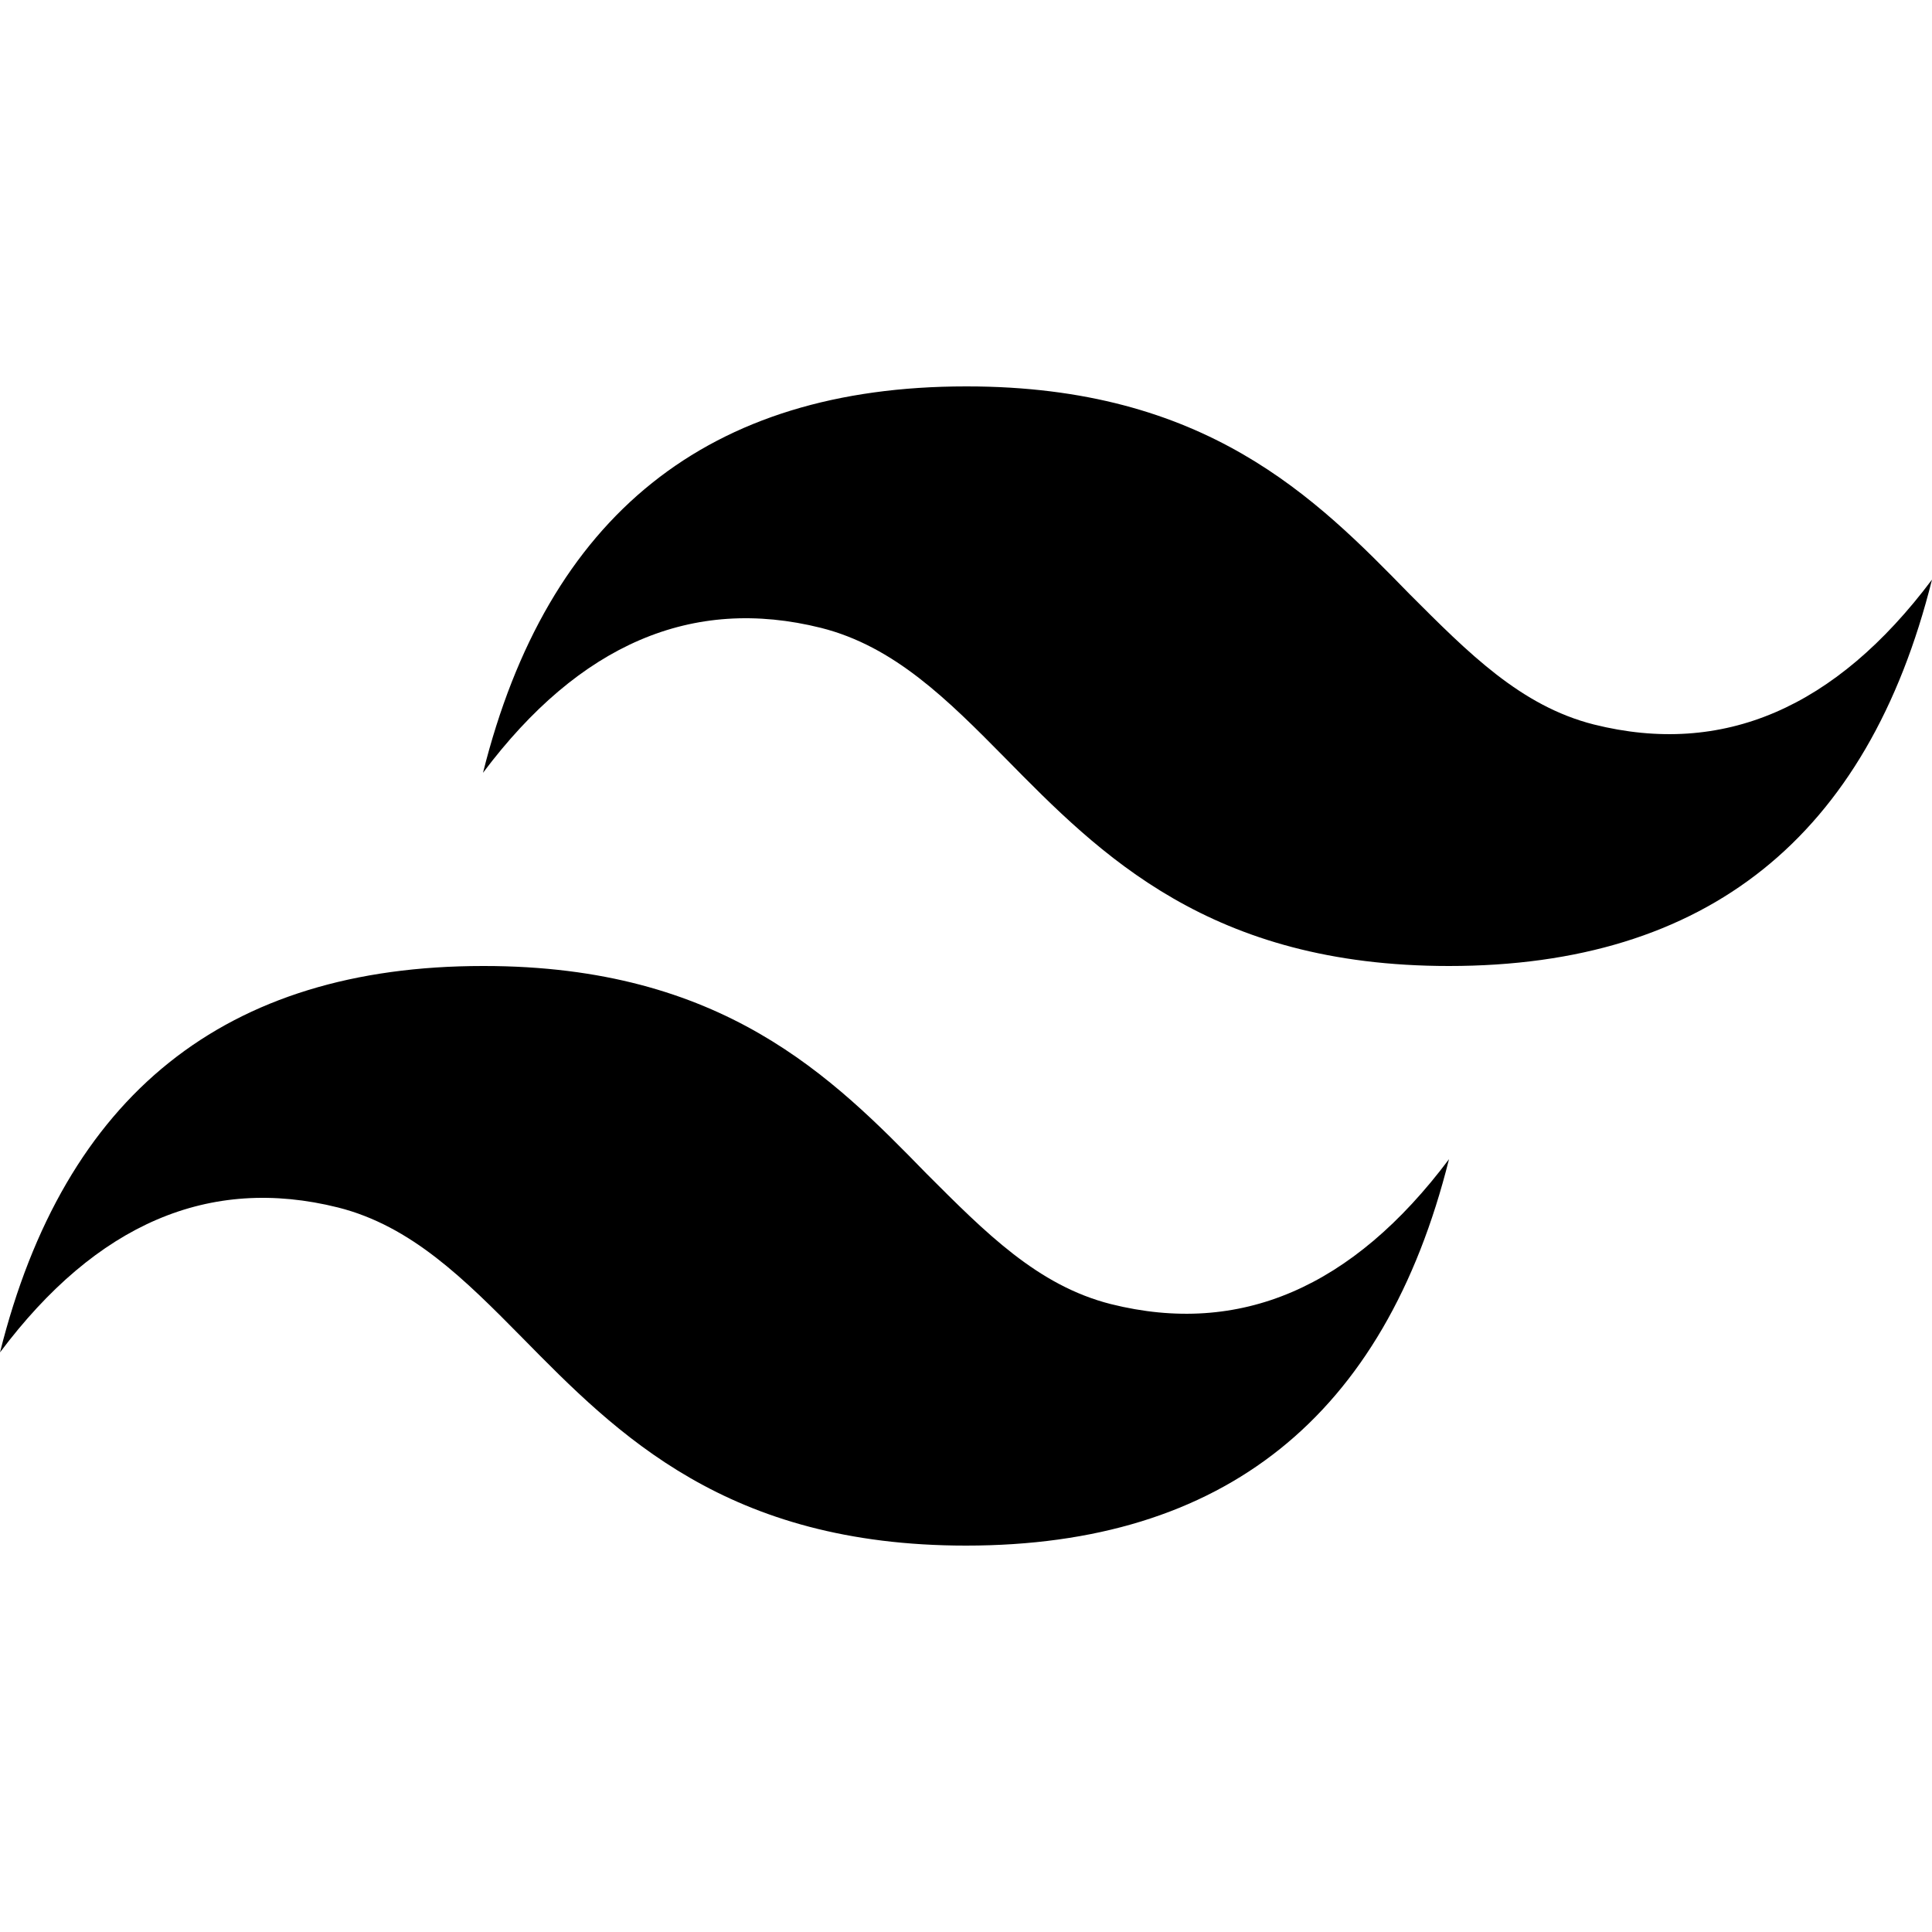 <svg height='100%' width='100%' viewBox="0 0 24 24" xmlns="http://www.w3.org/2000/svg"><path 
id="Tailwind"
d="M12 4.8c-3.2 0-5.2 1.6-6 4.8C7.2 8 8.6 7.4 10.2 7.8c.91.23 1.57.89 2.29 1.62C13.67 10.62 15.03 12 18 12c3.2 0 5.2-1.6 6-4.8-1.2 1.6-2.6 2.2-4.2 1.8-.91-.23-1.56-.89-2.29-1.62-1.17-1.2-2.53-2.58-5.5-2.58zM6 12c-3.2 0-5.2 1.6-6 4.8 1.2-1.6 2.6-2.2 4.2-1.8.91.23 1.57.89 2.29 1.62 1.18 1.2 2.54 2.58 5.51 2.58 3.2 0 5.2-1.6 6-4.8-1.2 1.6-2.6 2.2-4.2 1.8-.91-.23-1.56-.89-2.29-1.62-1.17-1.2-2.53-2.58-5.5-2.58z"/></svg>